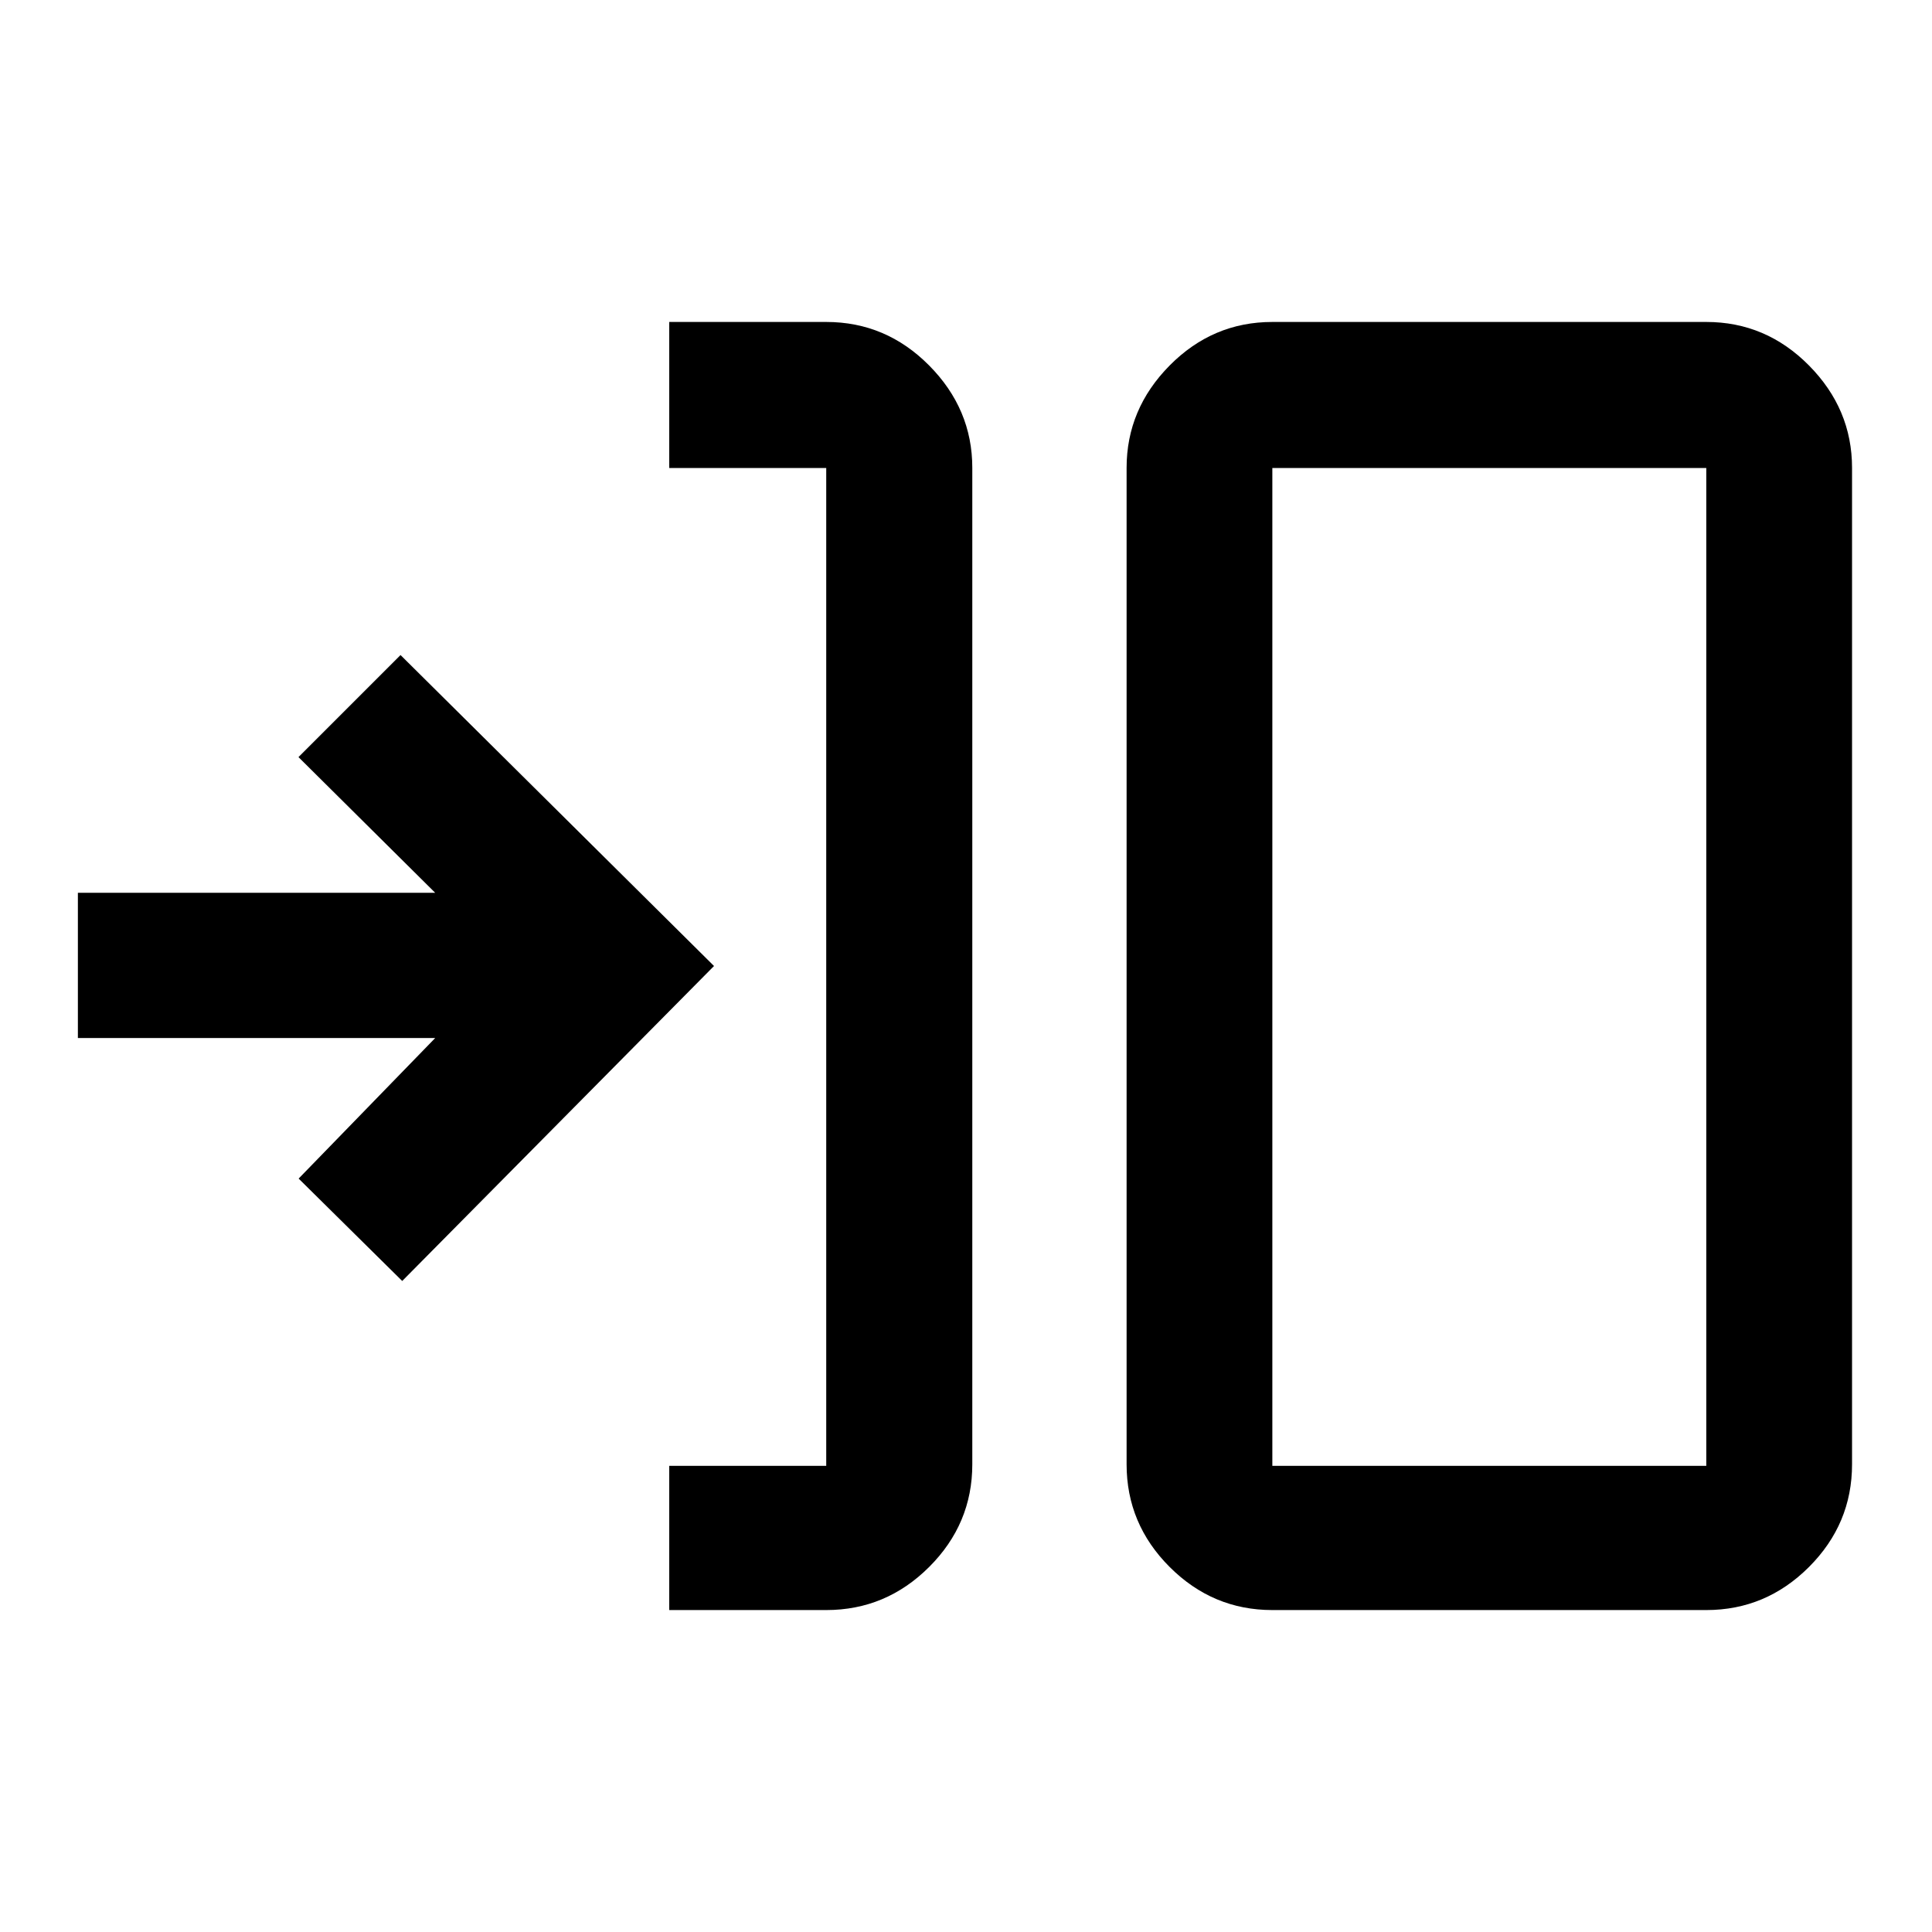 <svg xmlns="http://www.w3.org/2000/svg" height="40" viewBox="0 -960 960 960" width="40"><path d="M332.54-159.97v-71.66h78.01v-495.81h-78.01v-72.58h78.01q29.69 0 51.13 21.62 21.45 21.63 21.45 50.88v495.13q0 29.62-21.45 51.02-21.44 21.4-51.13 21.4h-78.01Zm299.68 0q-29.62 0-51.02-21.4-21.4-21.4-21.4-51.02v-495.13q0-29.25 21.4-50.88 21.4-21.62 51.02-21.62h215.63q29.62 0 51.02 21.62 21.4 21.63 21.4 50.88v495.13q0 29.62-21.4 51.02-21.4 21.4-51.02 21.4H632.22Zm0-71.66h215.63v-495.81H632.22v495.81Zm-432.36-91.86-51.47-50.88 67.85-69.83H38.7v-72.18h177.54l-67.93-67.42 50.71-50.71L354.79-480 199.86-323.49Zm432.36 91.86v-495.81 495.81Z"/></svg>
